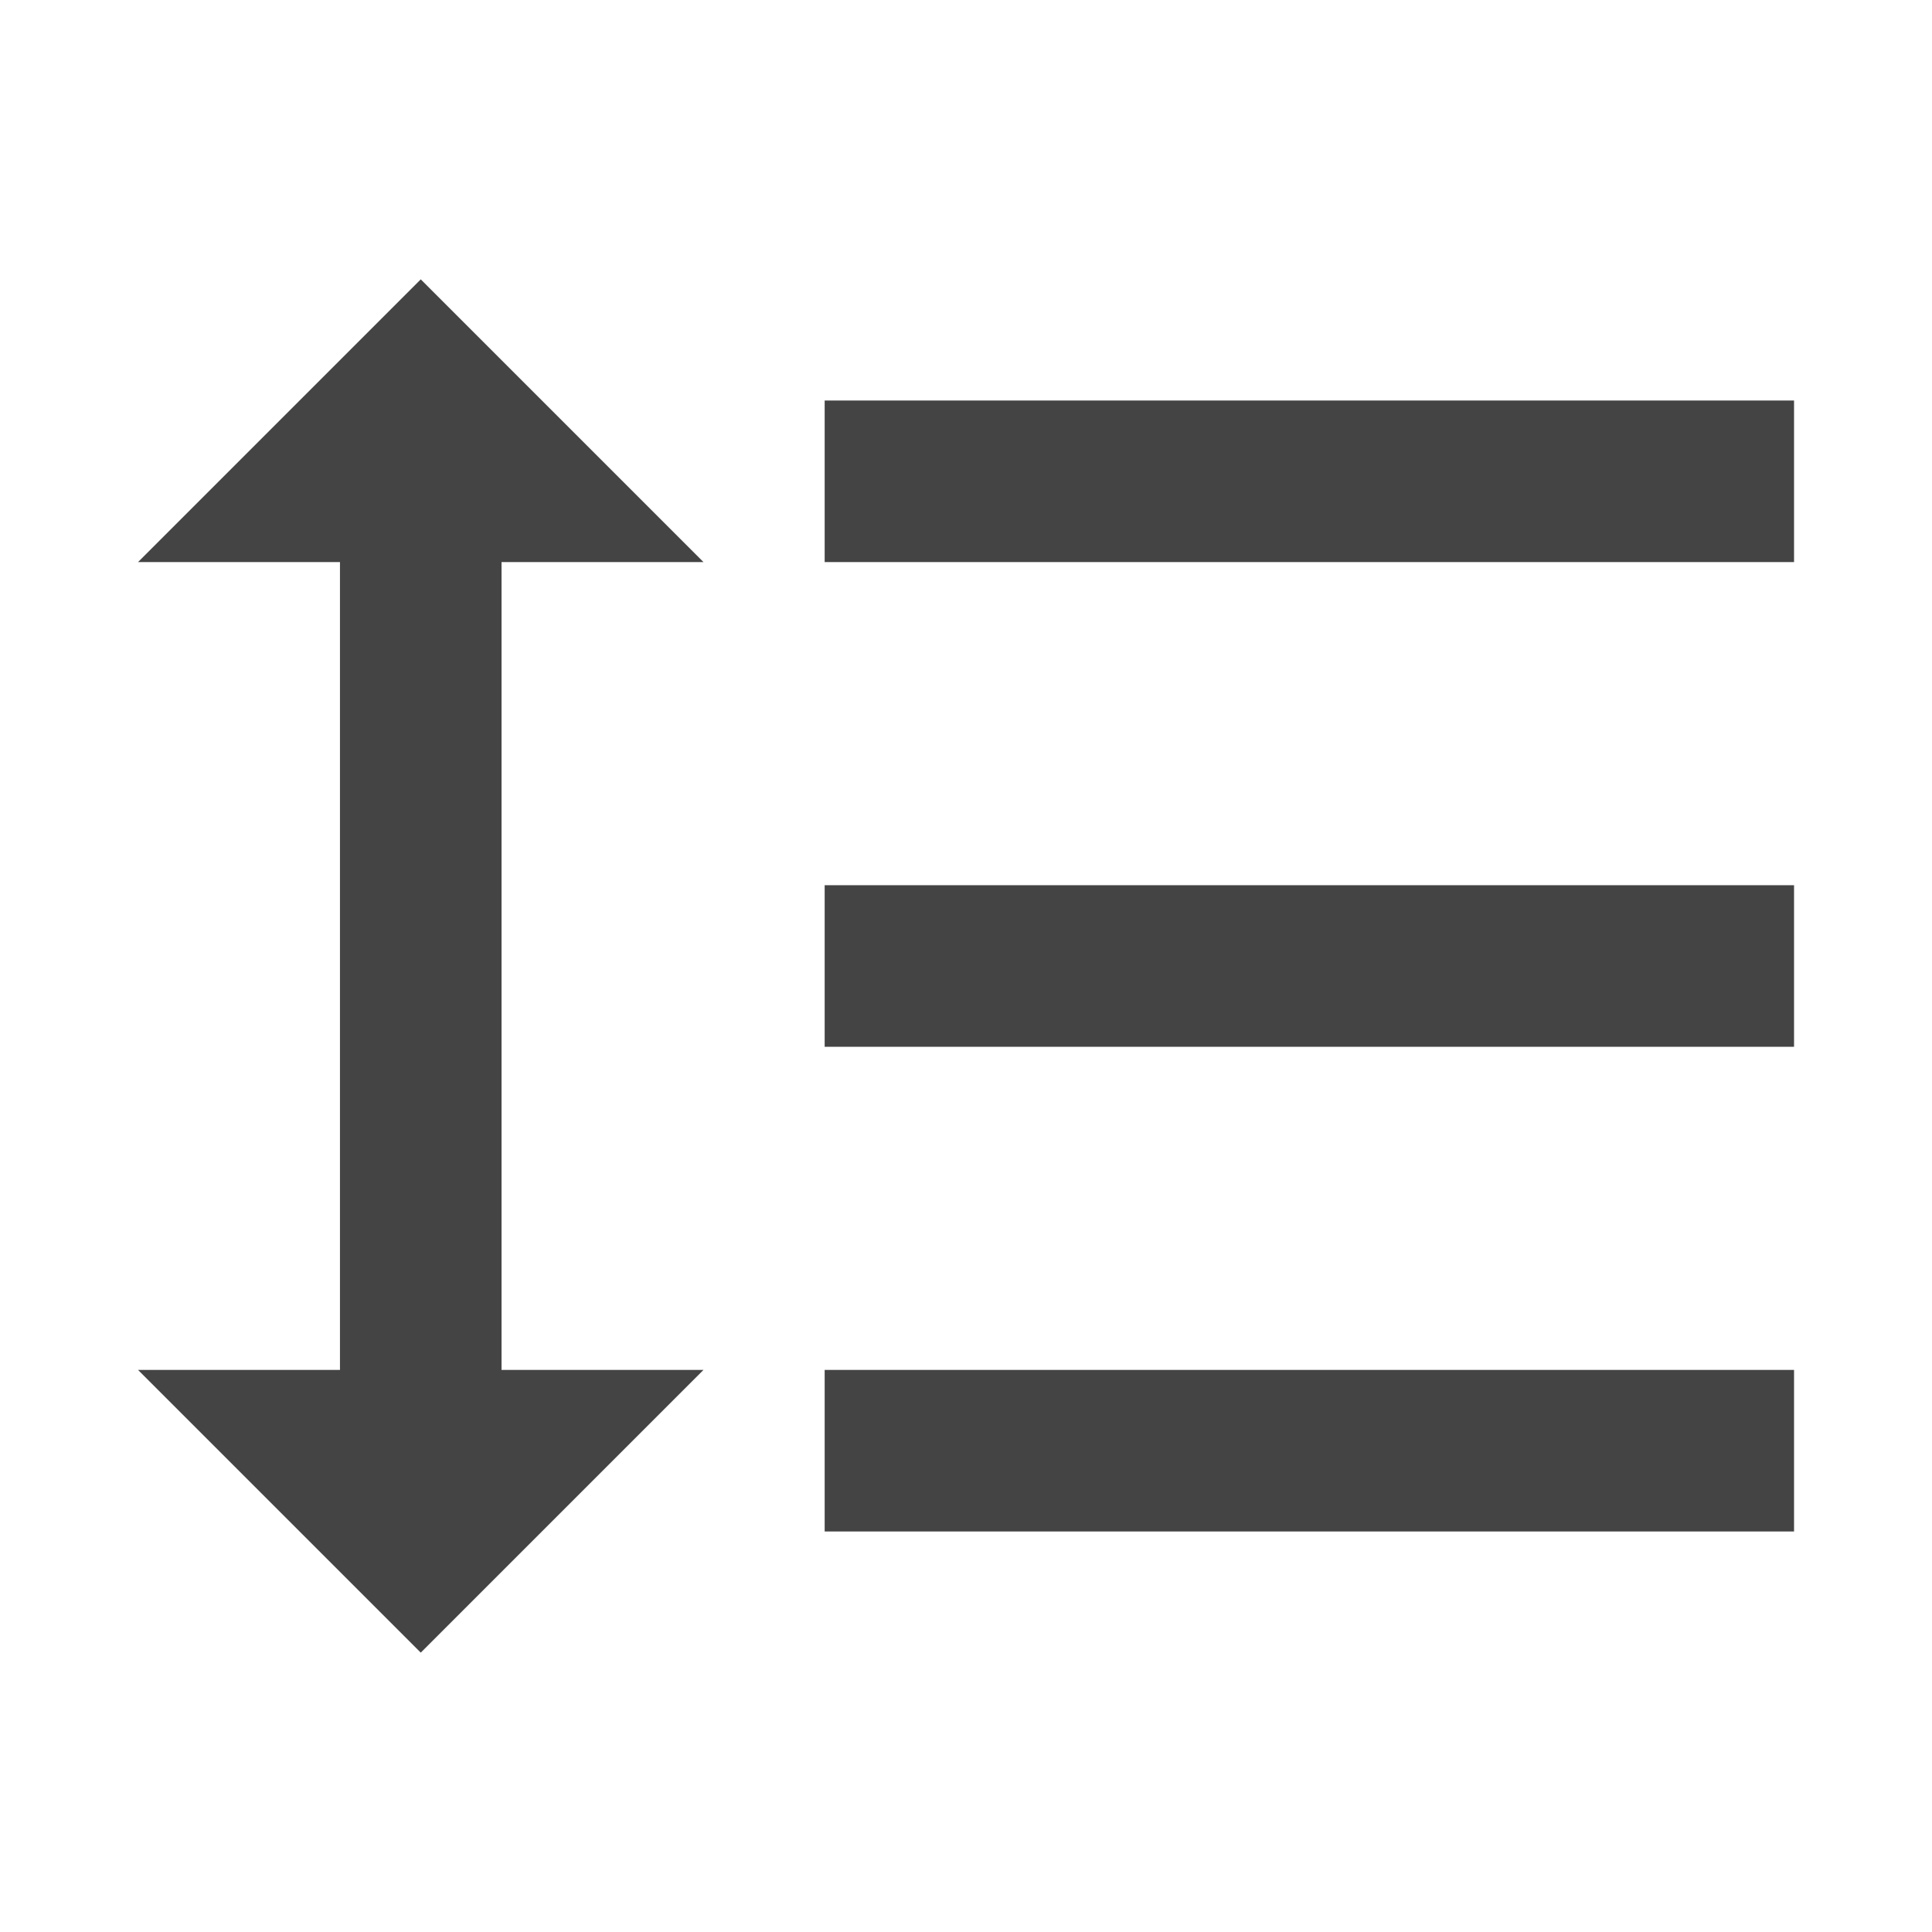 <!-- Generated by IcoMoon.io -->
<svg version="1.1" xmlns="http://www.w3.org/2000/svg" width="32" height="32" viewBox="0 0 32 32">
<title>read-down</title>
<path fill="#444" d="M13.659 17.338h16.056v-2.676h-16.056zM13.659 25.366h16.056v-2.676h-16.056zM13.659 9.31h16.056v-2.676h-16.056zM8.307 9.31h3.345l-4.683-4.683-4.683 4.683h3.345v13.38h-3.345l4.683 4.683 4.683-4.683h-3.345v-13.38z"></path>
</svg>
